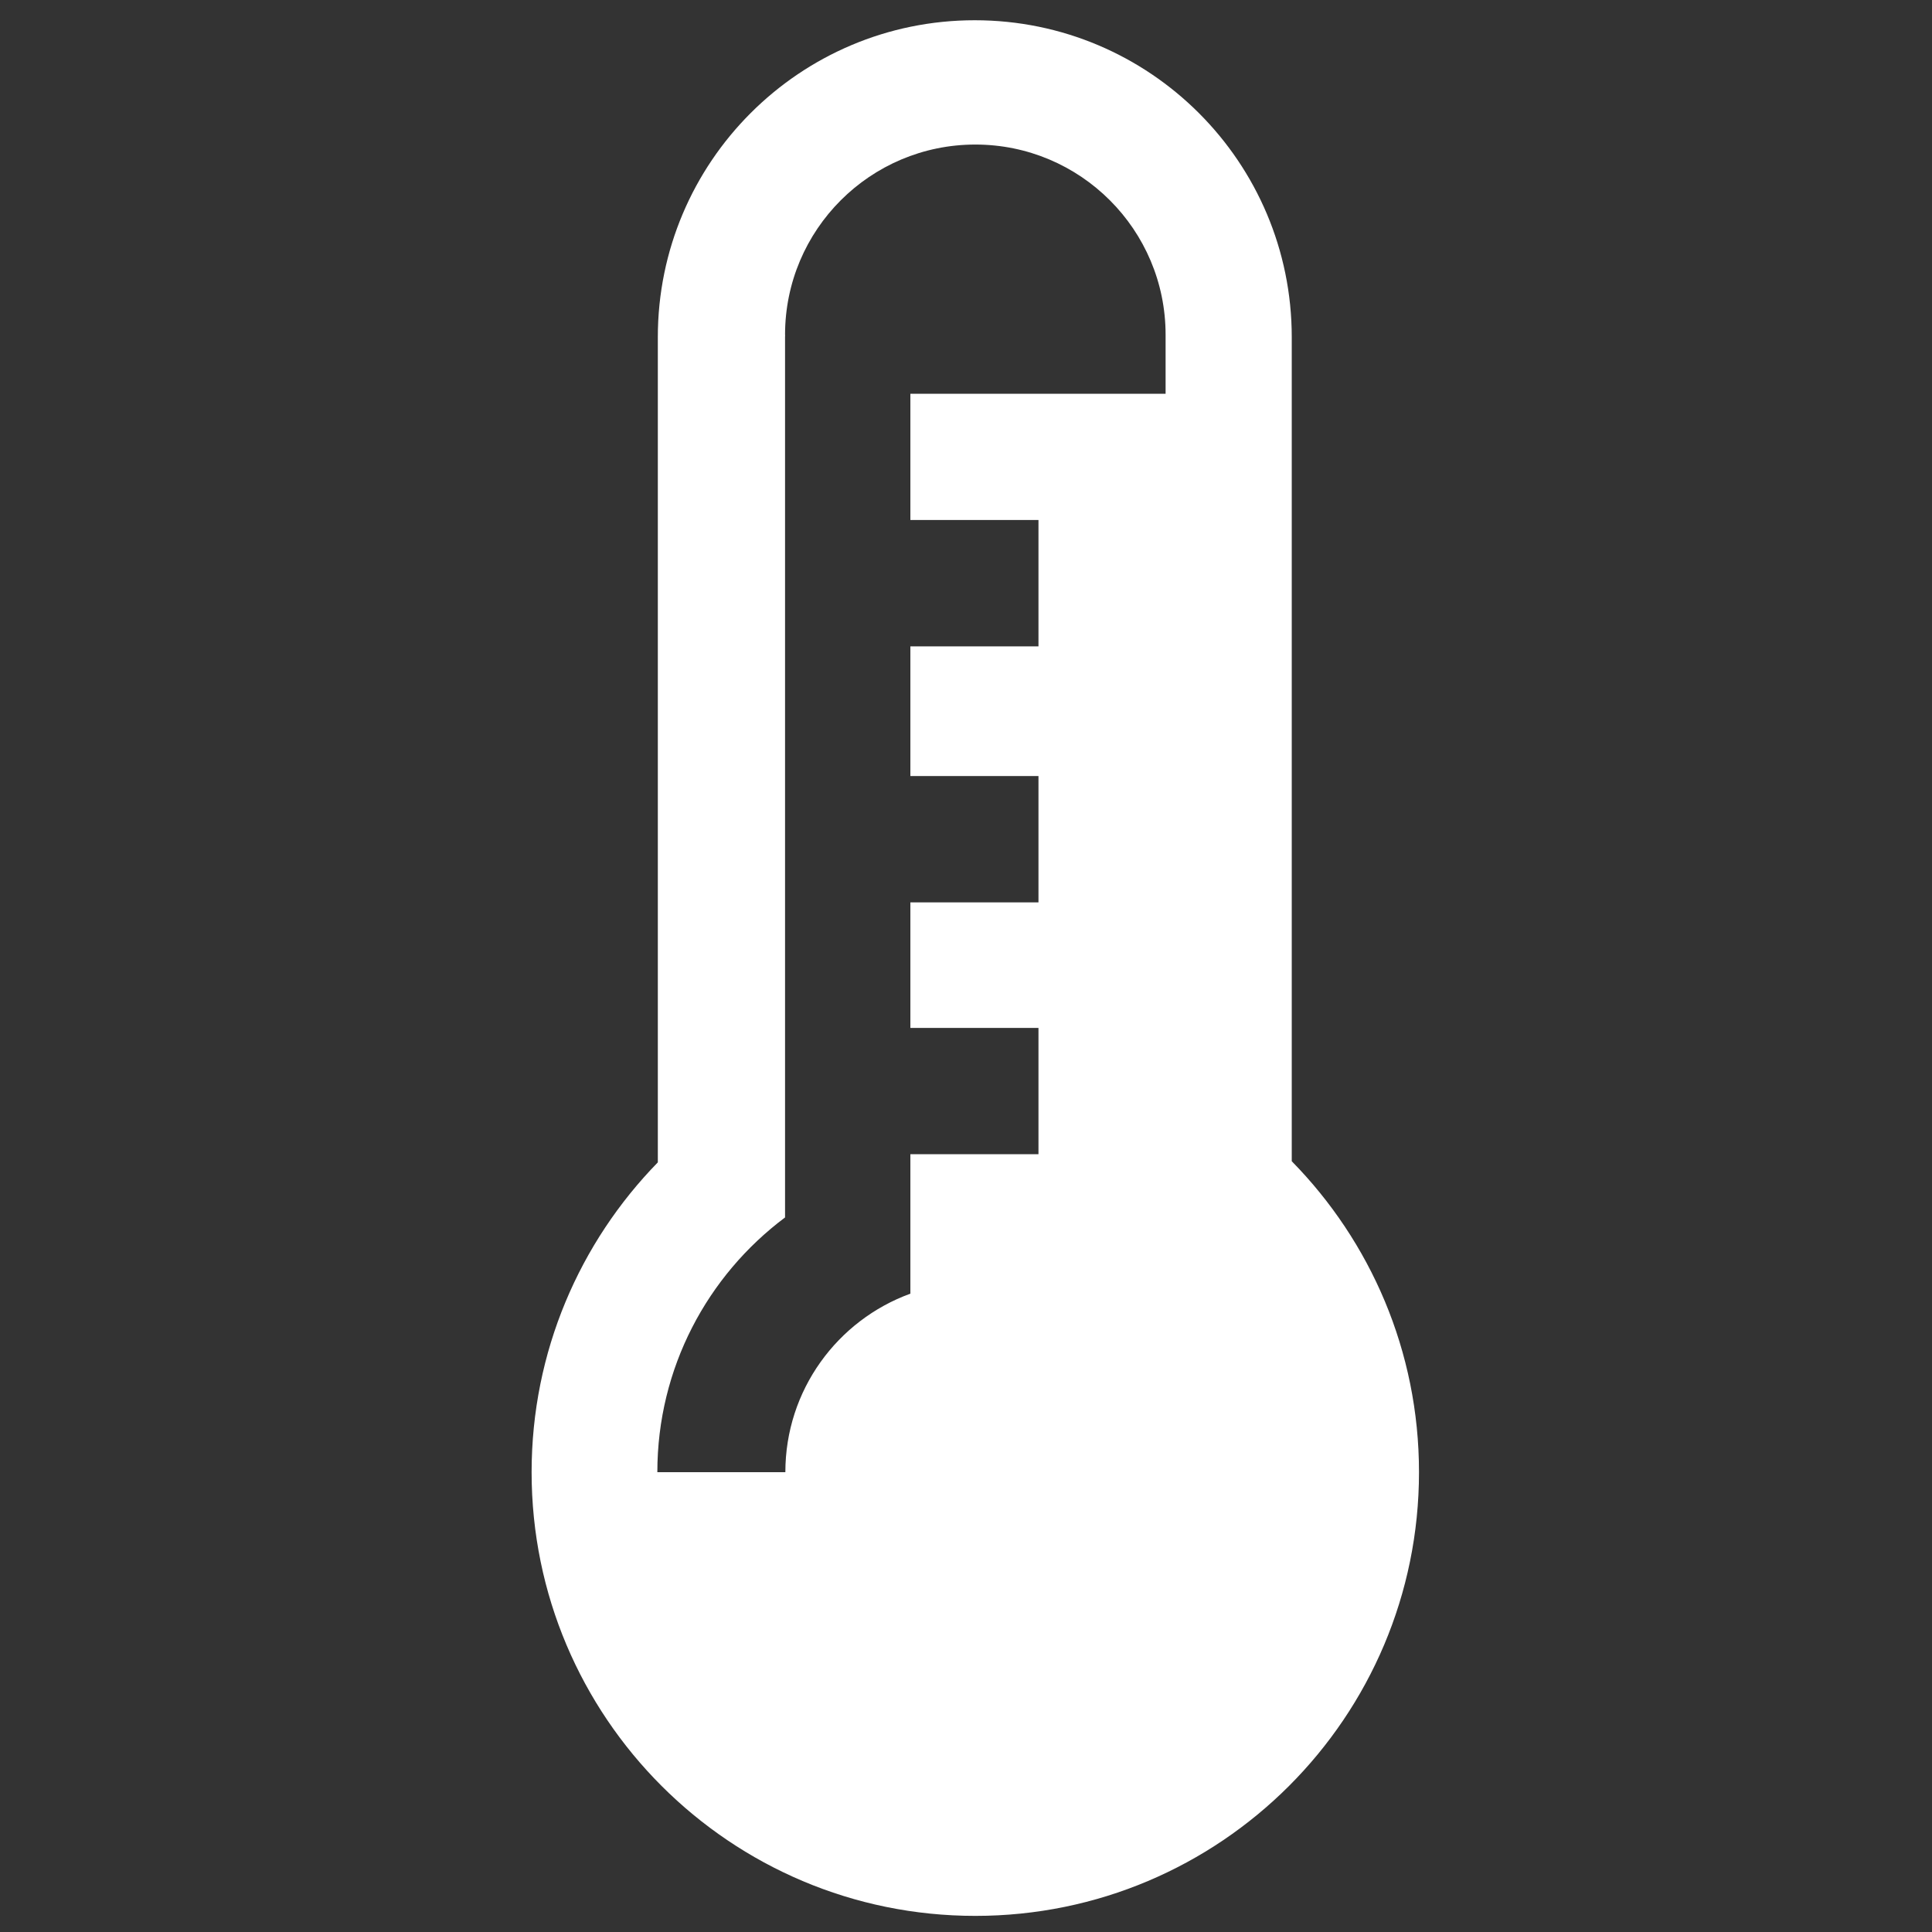 <svg xmlns="http://www.w3.org/2000/svg" xmlns:xlink="http://www.w3.org/1999/xlink" version="1.0" x="0px" y="0px" viewBox="0 0 100 100" overflow="" enable-background="new 0 0 100 100" xml:space="preserve"><rect x="0" y="0" width="100" height="100" fill="#333333" stroke="none"/><path fill="#ffffff" d="M66.861,60.105V17.453c0-9.06-7.347-16.405-16.408-16.405c-9.06,0-16.404,7.345-16.404,16.405v42.711 c-4.04,4.14-6.533,9.795-6.533,16.035c0,12.684,10.283,22.967,22.967,22.967c12.682,0,22.964-10.283,22.964-22.967 C73.447,69.933,70.933,64.254,66.861,60.105z M60.331,20.38h-13.21v6.536h6.63v6.539h-6.63v6.713h6.63v6.538h-6.63v6.5h6.63v6.536 h-6.63v7.218c-3.775,1.373-6.471,4.993-6.471,9.24h-6.626c0-5.396,2.598-10.182,6.61-13.185V17.446c0-0.038,0.004-0.075,0.004-0.111 l-0.004-0.007c0-5.437,4.411-9.846,9.849-9.846c5.438,0,9.848,4.409,9.848,9.846V20.38z"/></svg>